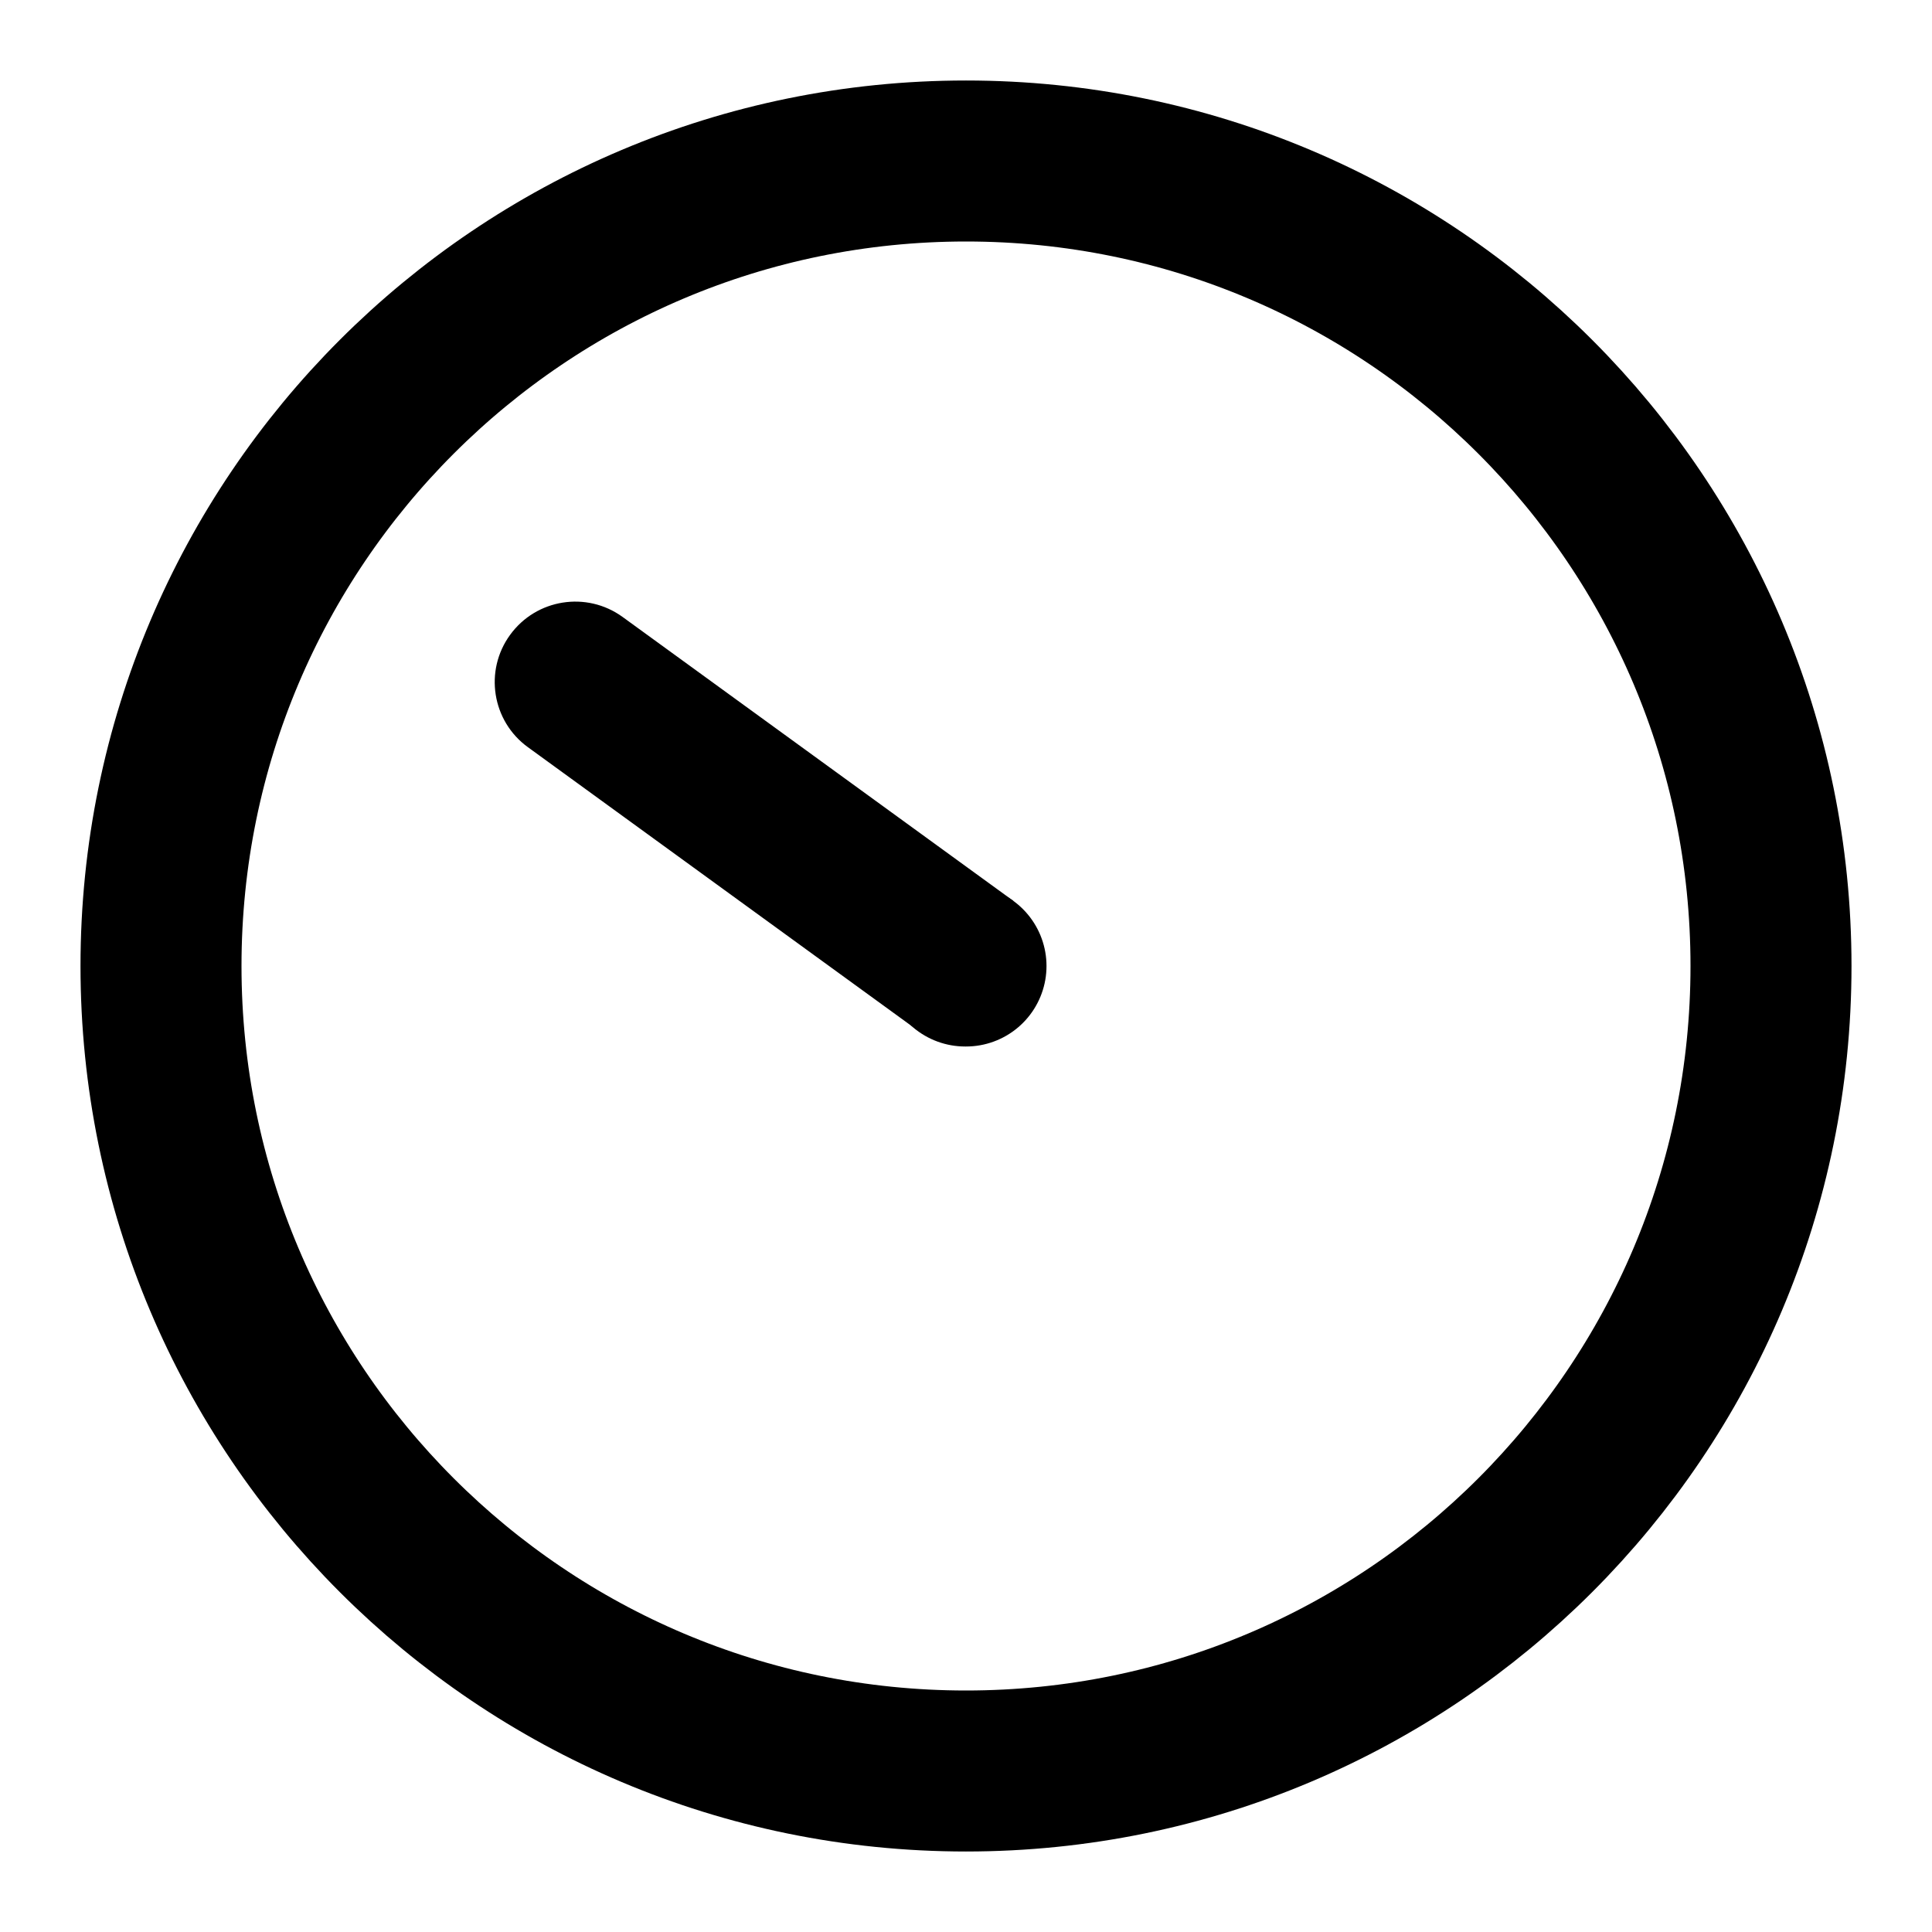 <svg width="24" height="24" viewBox="0 0 24 24" fill="none" xmlns="http://www.w3.org/2000/svg">
<path d="M12 22C6.477 22 2 17.523 2 12C2 6.477 6.477 2 12 2C17.523 2 22 6.477 22 12C22 17.523 17.523 22 12 22Z" stroke="black" stroke-width="2" stroke-linecap="round" stroke-linejoin="round"/>
<path d="M12 12H11.99" stroke="black" stroke-width="2" stroke-linecap="round"/>
<path d="M6.558 9.282C6.111 8.958 6.012 8.332 6.337 7.886C6.662 7.439 7.287 7.34 7.734 7.664L6.558 9.282ZM7.734 7.664L12.588 11.191L11.412 12.809L6.558 9.282L7.734 7.664Z" fill="black"/>
</svg>

